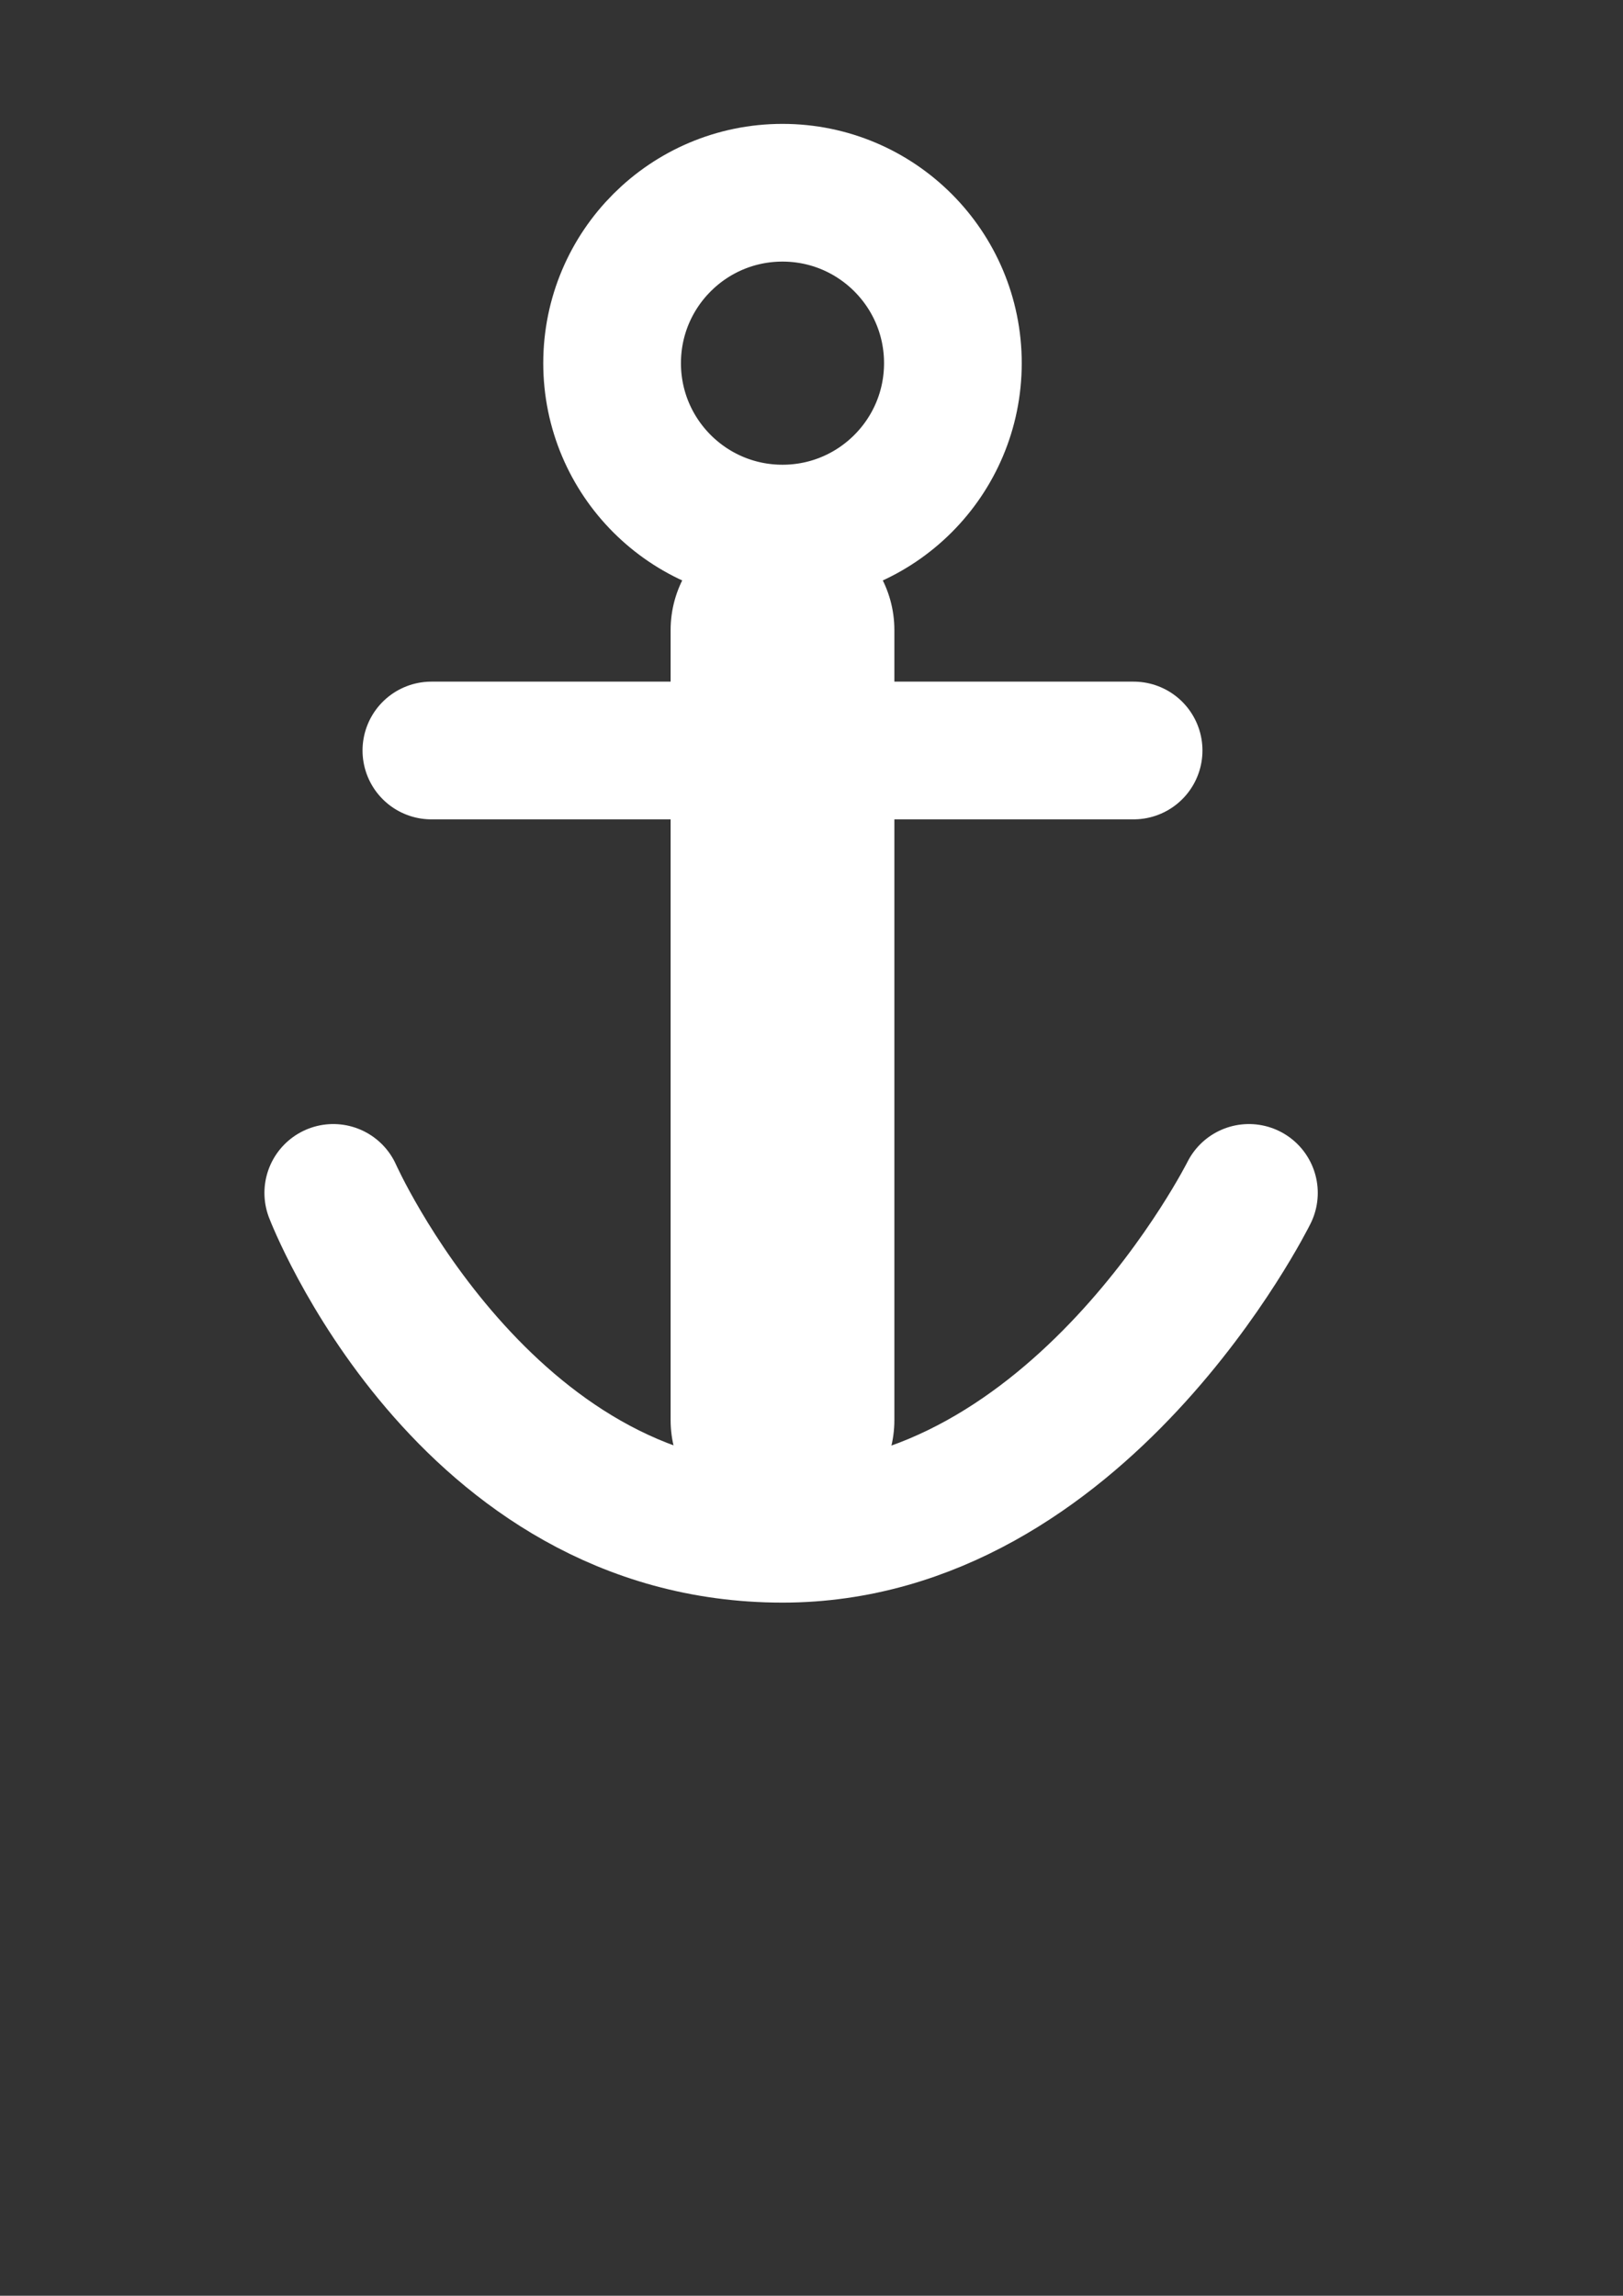 <?xml version="1.0" encoding="utf-8"?>
<svg viewBox="0 0 595.3 841.9" style="enable-background:new 0 0 595.3 841.9;" xmlns="http://www.w3.org/2000/svg">
  <rect x="0" y="0" width="595.3" height="841.9" fill="#333333" stroke="none"/>
  <defs>
    <style type="text/css">
	.st0{fill:none;stroke:#FFFFFF;stroke-width:13;stroke-linecap:round;stroke-miterlimit:10;}
	.st1{fill:none;stroke:#FFFFFF;stroke-width:8;stroke-linecap:round;stroke-miterlimit:10;}
	.st2{fill:none;stroke:#FFFFFF;stroke-width:8;stroke-linecap:round;stroke-linejoin:round;}
</style>
  </defs>
  <g transform="matrix(1, 0, 0, 1, -1.1368683772161603e-13, 0)">
    <g style="" transform="matrix(6.313, 0, 0, 6.313, -1588.581, -2340.885)">
      <line class="st0" x1="297.1" y1="453.3" x2="297.1" y2="407.4"/>
      <circle class="st1" cx="297.1" cy="391.9" r="9.9"/>
      <line class="st1" x1="276.7" y1="414.4" x2="317.5" y2="414.4"/>
      <path class="st2" d="M 324.2 440.1 C 324.2 440.1 314.3 459.9 297.1 459.9 C 278.6 459.9 271 440.1 271 440.1 C 271 440.1 279.8 459.9 297.1 459.9 C 314.4 459.9 324.2 440.1 324.2 440.1 Z"/>
    </g>
  </g>
</svg>
